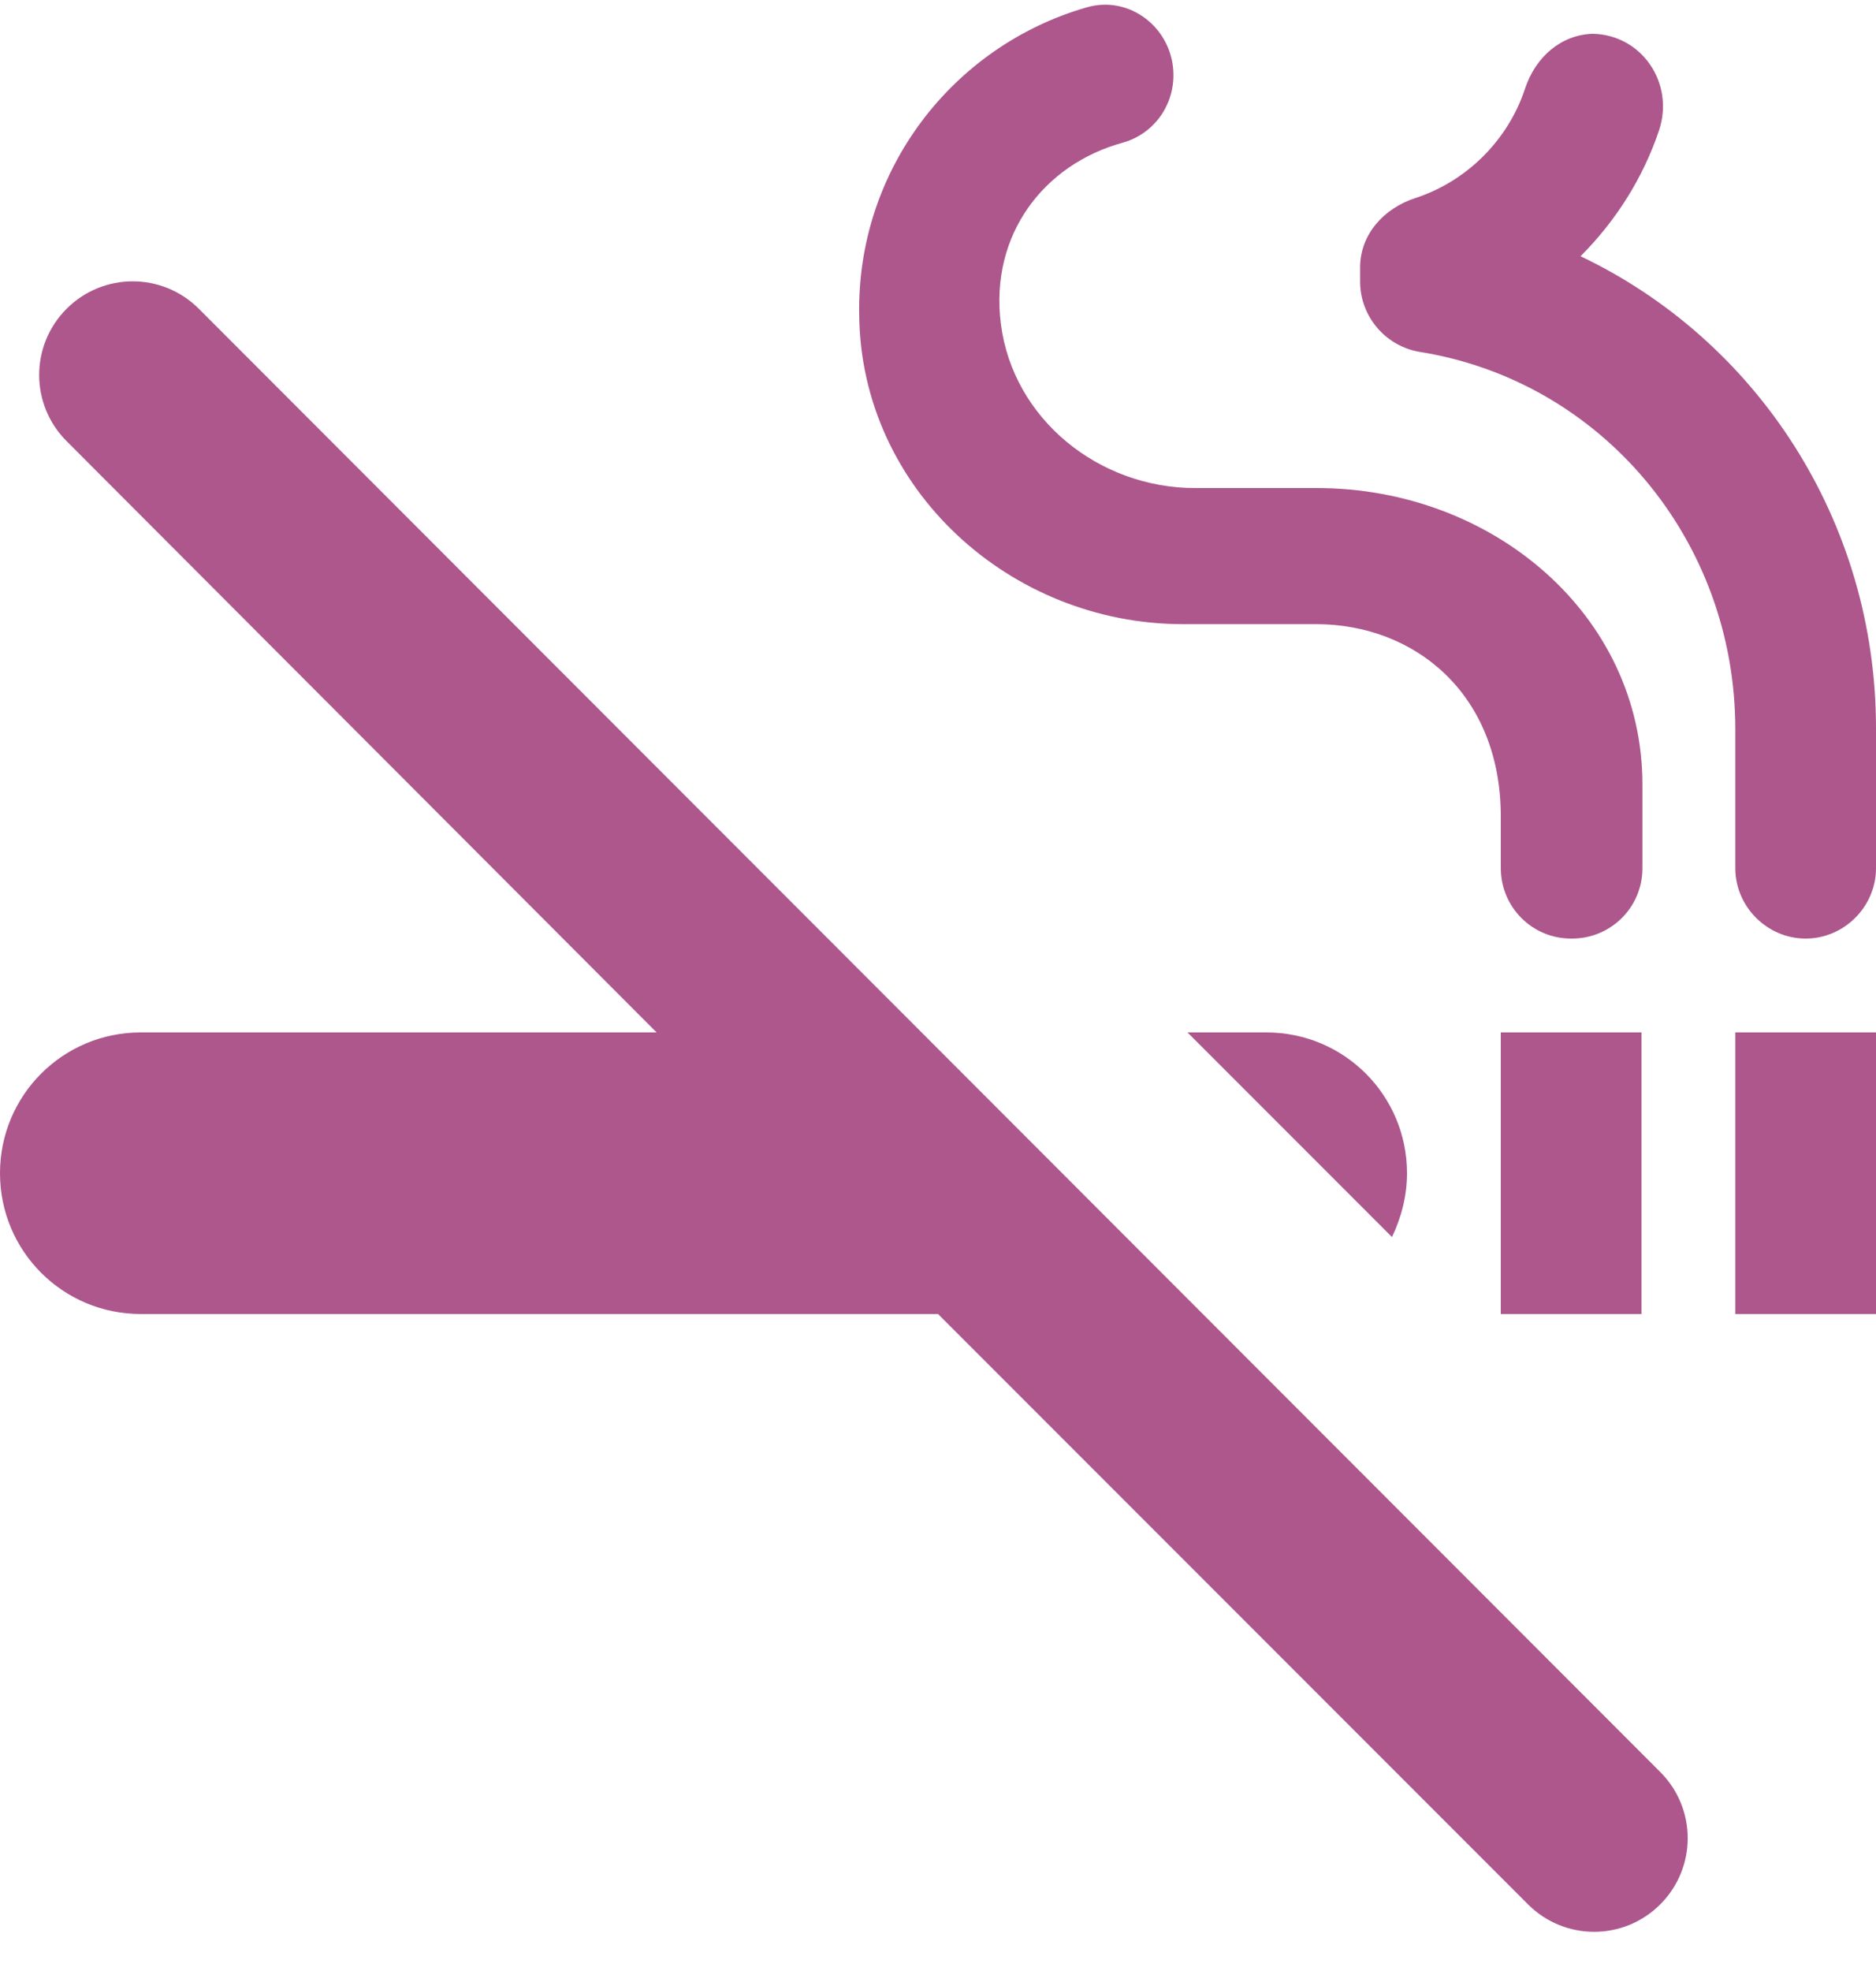 <svg width="20" height="21" viewBox="0 0 20 21" fill="none" xmlns="http://www.w3.org/2000/svg">
<path d="M18.5 11H20V14H18.5V11ZM16 11H17.5V14H16V11ZM15 12.5C15 11.67 14.33 11 13.5 11H12.66L14.84 13.18C14.94 12.97 15 12.74 15 12.5ZM16.96 0.35H17H16.96ZM16.85 2.73C17.23 2.35 17.52 1.89 17.69 1.38C17.85 0.88 17.5 0.37 16.98 0.36C16.64 0.37 16.37 0.61 16.26 0.94C16.08 1.49 15.64 1.93 15.09 2.11C14.75 2.22 14.5 2.5 14.5 2.85V3C14.5 3.37 14.77 3.69 15.14 3.75C17.07 4.06 18.5 5.75 18.5 7.77V9.25C18.5 9.66 18.84 10 19.25 10C19.66 10 20 9.66 20 9.25V7.76C20 5.54 18.72 3.62 16.85 2.73ZM12.61 6.65H14.03C15.08 6.65 16 7.39 16 8.7V9.25C16 9.66 16.33 10 16.75 10H16.76C17.17 10 17.51 9.67 17.51 9.25V8.36C17.51 6.55 15.91 5.2 14.04 5.2H12.74C11.72 5.2 10.8 4.47 10.67 3.45C10.55 2.5 11.13 1.75 11.97 1.52C12.29 1.43 12.51 1.14 12.51 0.8C12.51 0.31 12.05 -0.06 11.58 0.08C10.16 0.49 9.13 1.81 9.16 3.36C9.18 5.21 10.77 6.65 12.61 6.65ZM2.12 3.29C1.73 2.9 1.1 2.9 0.71 3.29C0.32 3.68 0.32 4.31 0.71 4.7L7 11H1.5C0.67 11 0 11.67 0 12.5C0 13.33 0.67 14 1.5 14H10L16.29 20.29C16.68 20.68 17.31 20.68 17.7 20.29C18.09 19.9 18.09 19.27 17.7 18.88L2.12 3.29Z" fill="#AD578D"/>
</svg>
